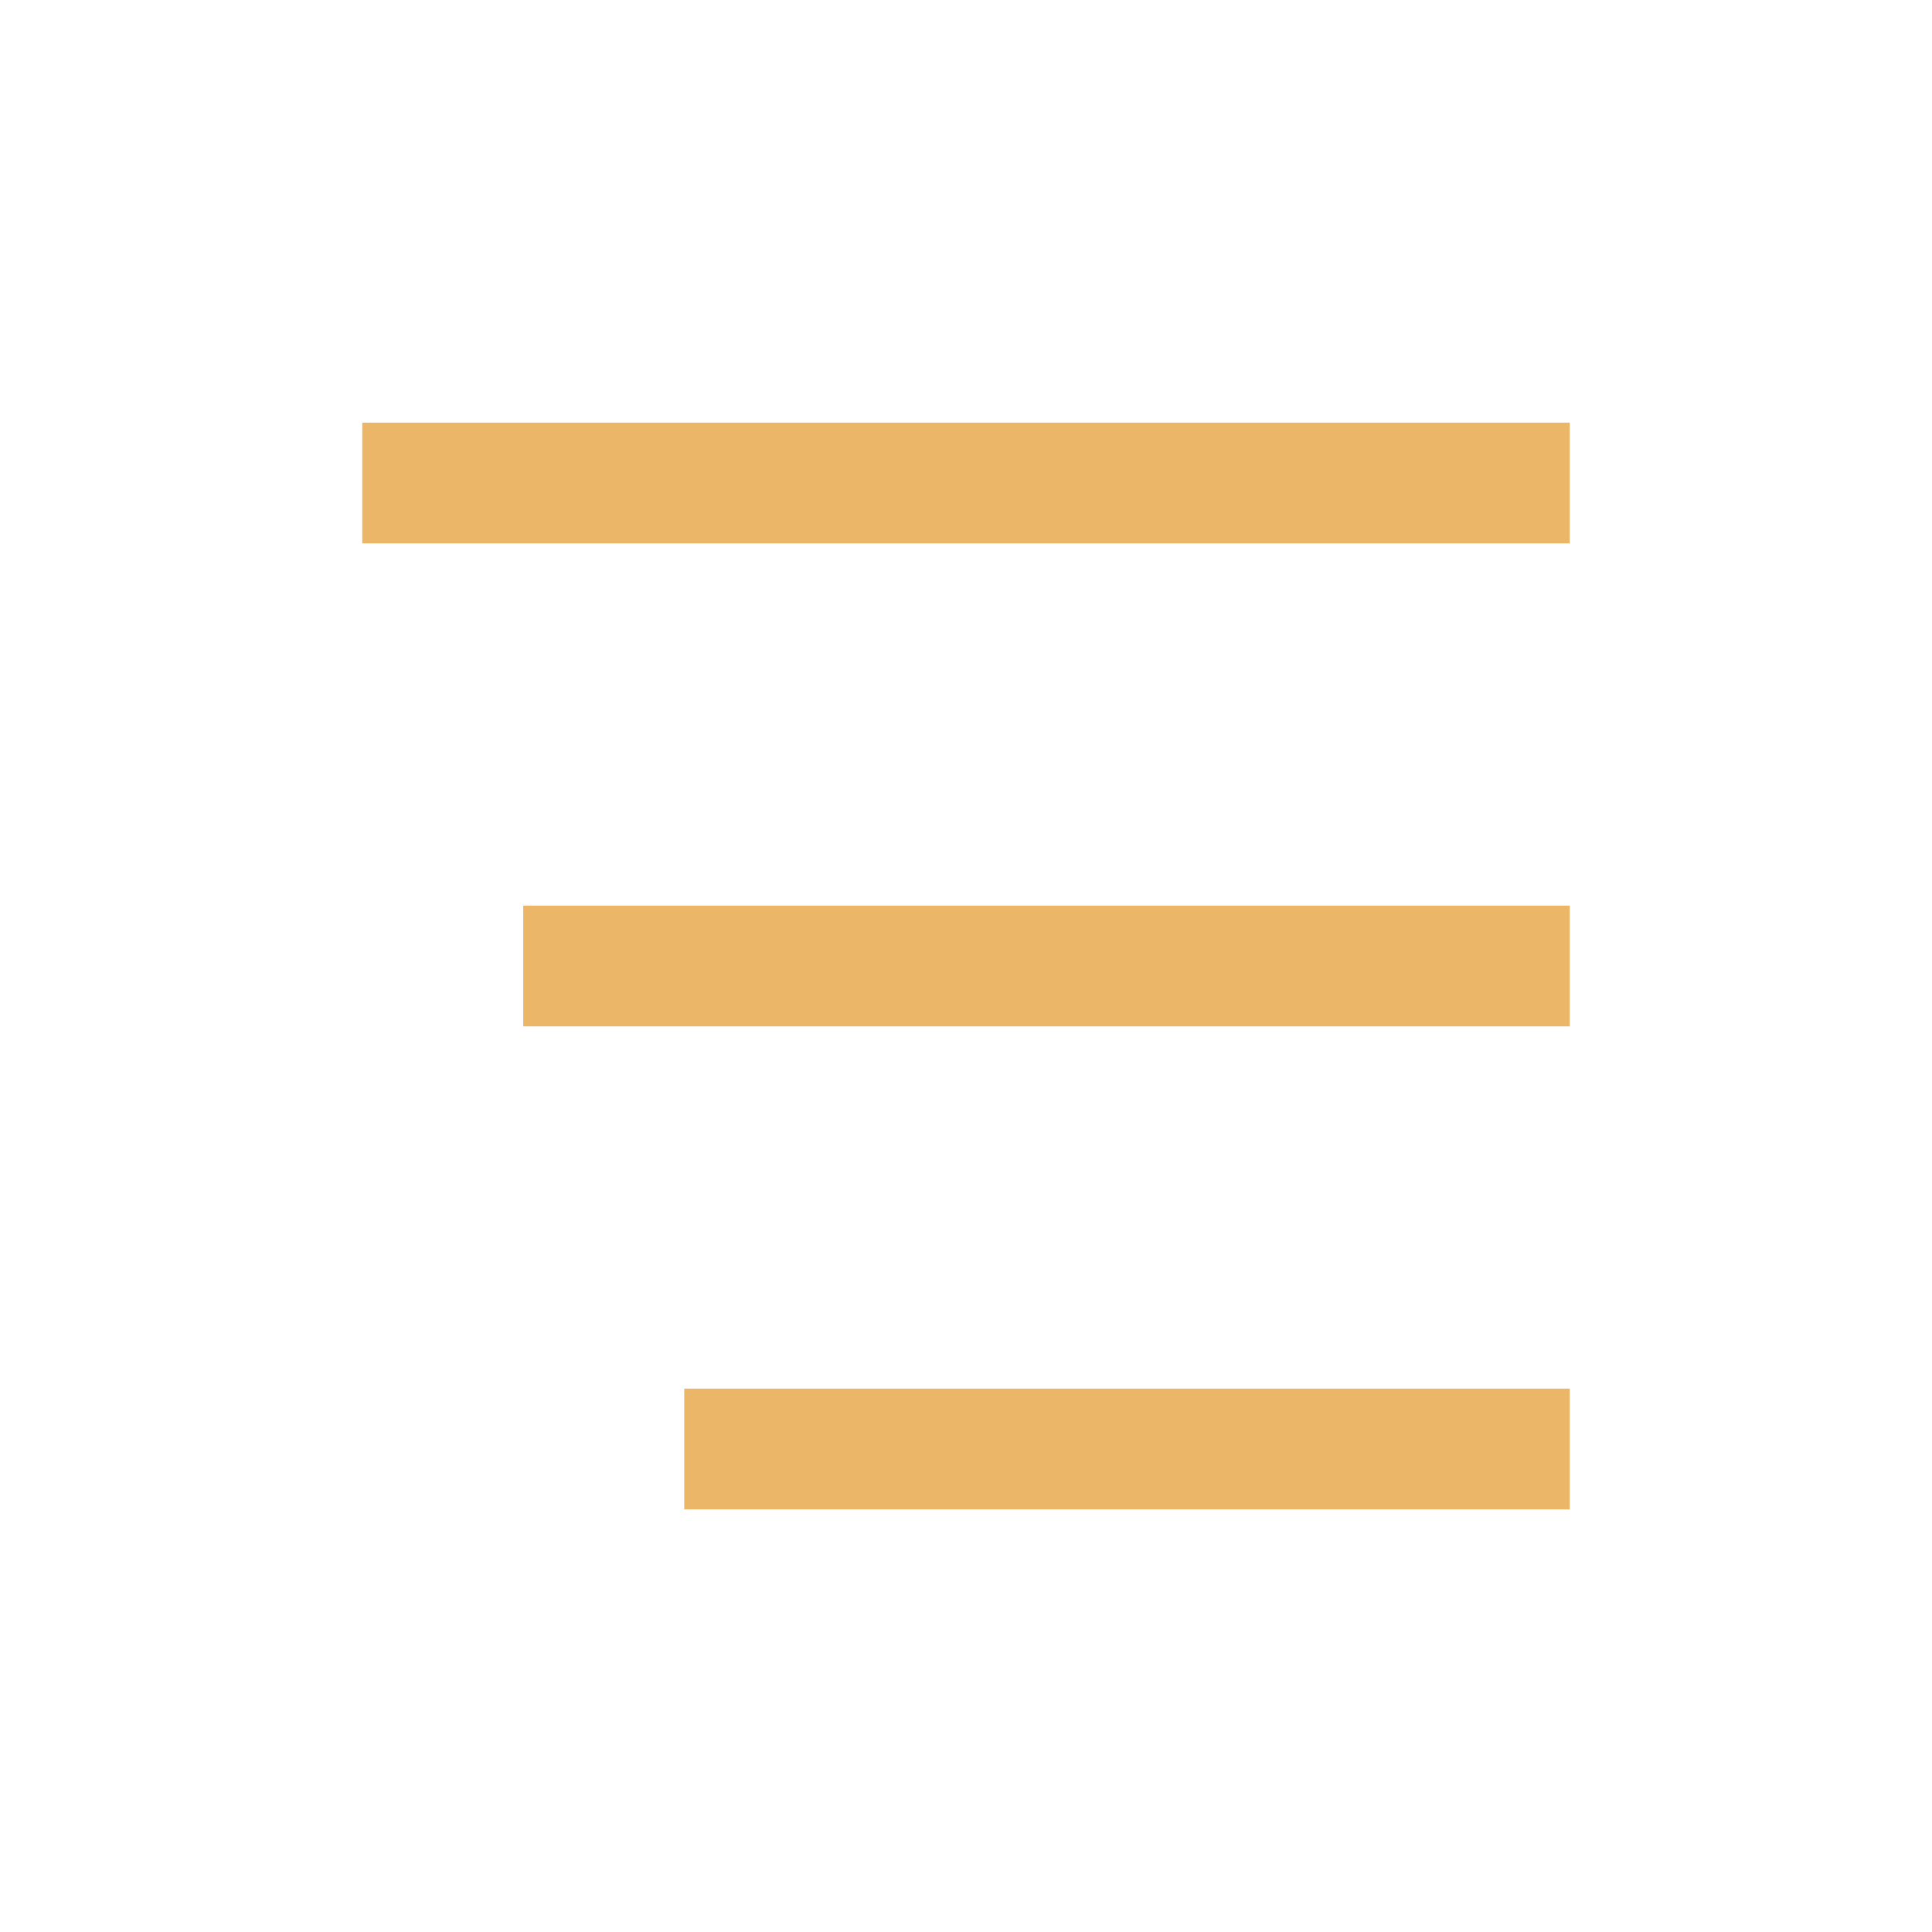 <svg width="48" height="48" viewBox="0 0 48 48" fill="none" xmlns="http://www.w3.org/2000/svg">
<path d="M9 12H39" stroke="#EBB667" stroke-width="3"/>
<path d="M13 24H39" stroke="#EBB667" stroke-width="3"/>
<path d="M17 36H39" stroke="#EBB667" stroke-width="3"/>
</svg>
